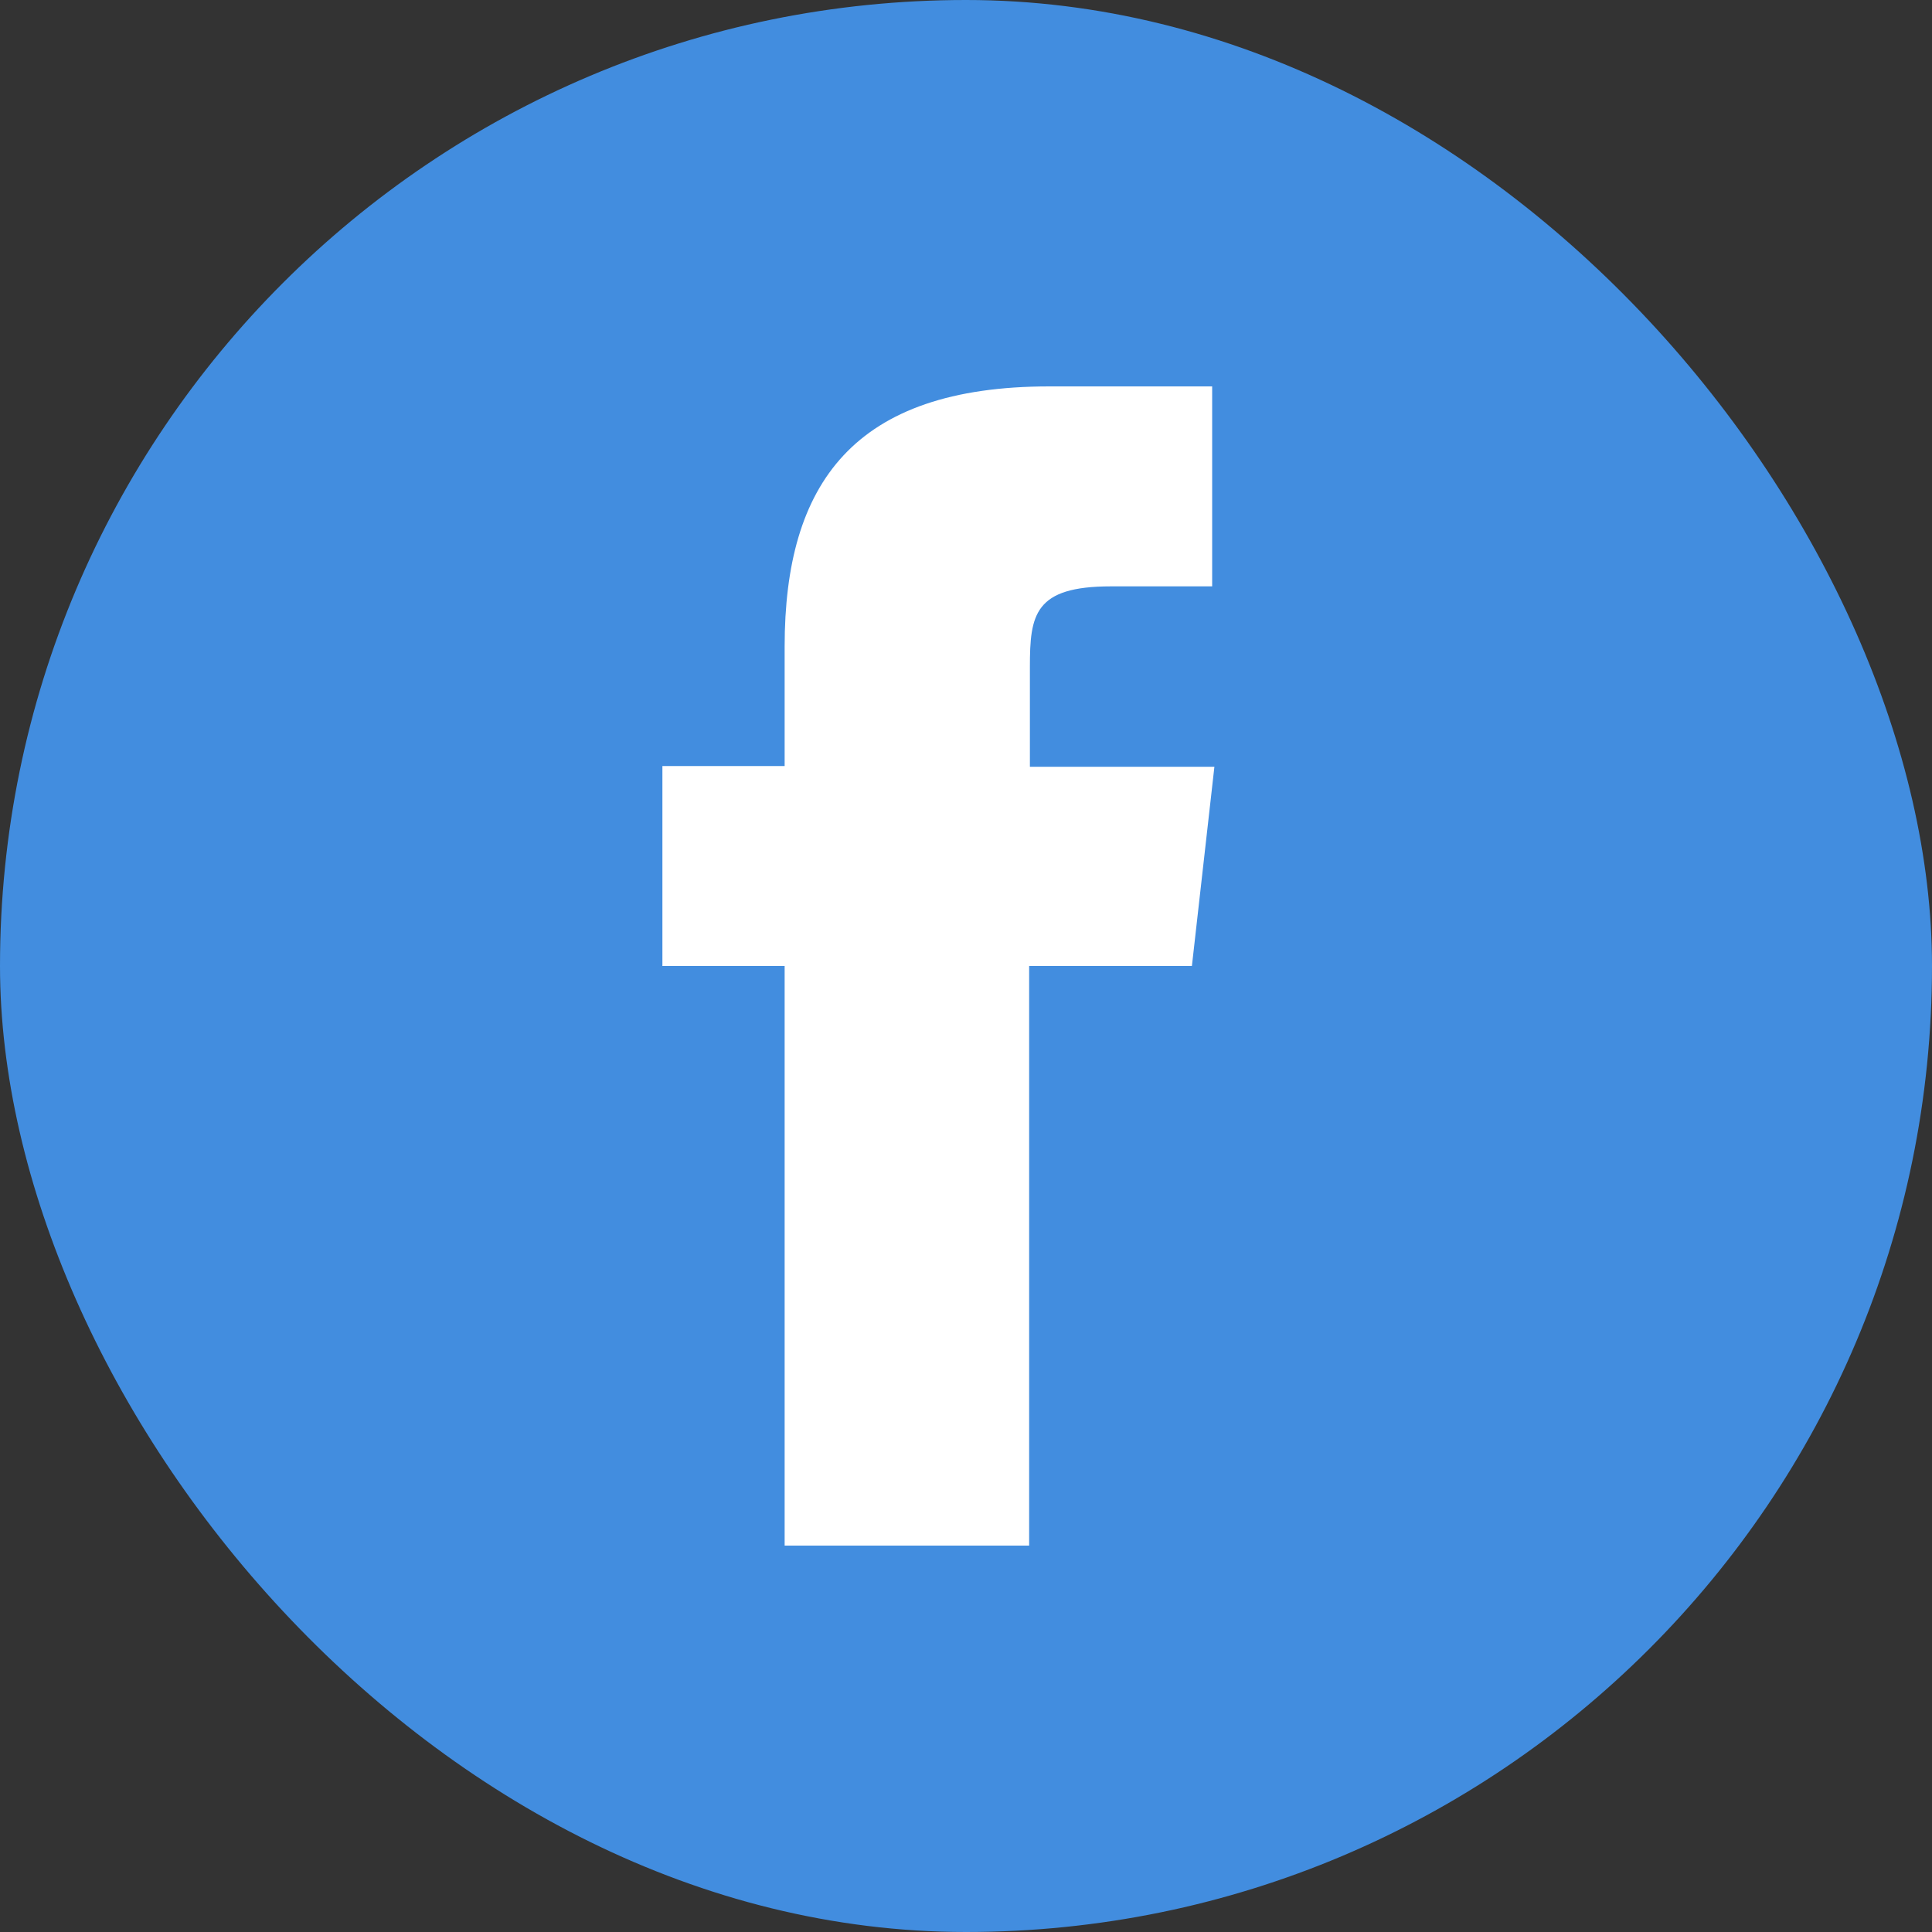 <svg width="70" height="70" viewBox="0 0 70 70" fill="none" xmlns="http://www.w3.org/2000/svg">
<rect x="0" y="0" width="70" height="70" fill="#333333" stroke="none"/>
<rect width="70" height="70" rx="35" fill="#428DDF"/>
<path d="M37.288 56H28.429V35H24V27.755H28.429V23.424C28.429 17.517 30.929 14 38.022 14H43.919V21.245H40.25C37.478 21.245 37.315 22.269 37.315 24.159V27.781H44L43.185 35H37.288V56Z" fill="white"/>
</svg>
